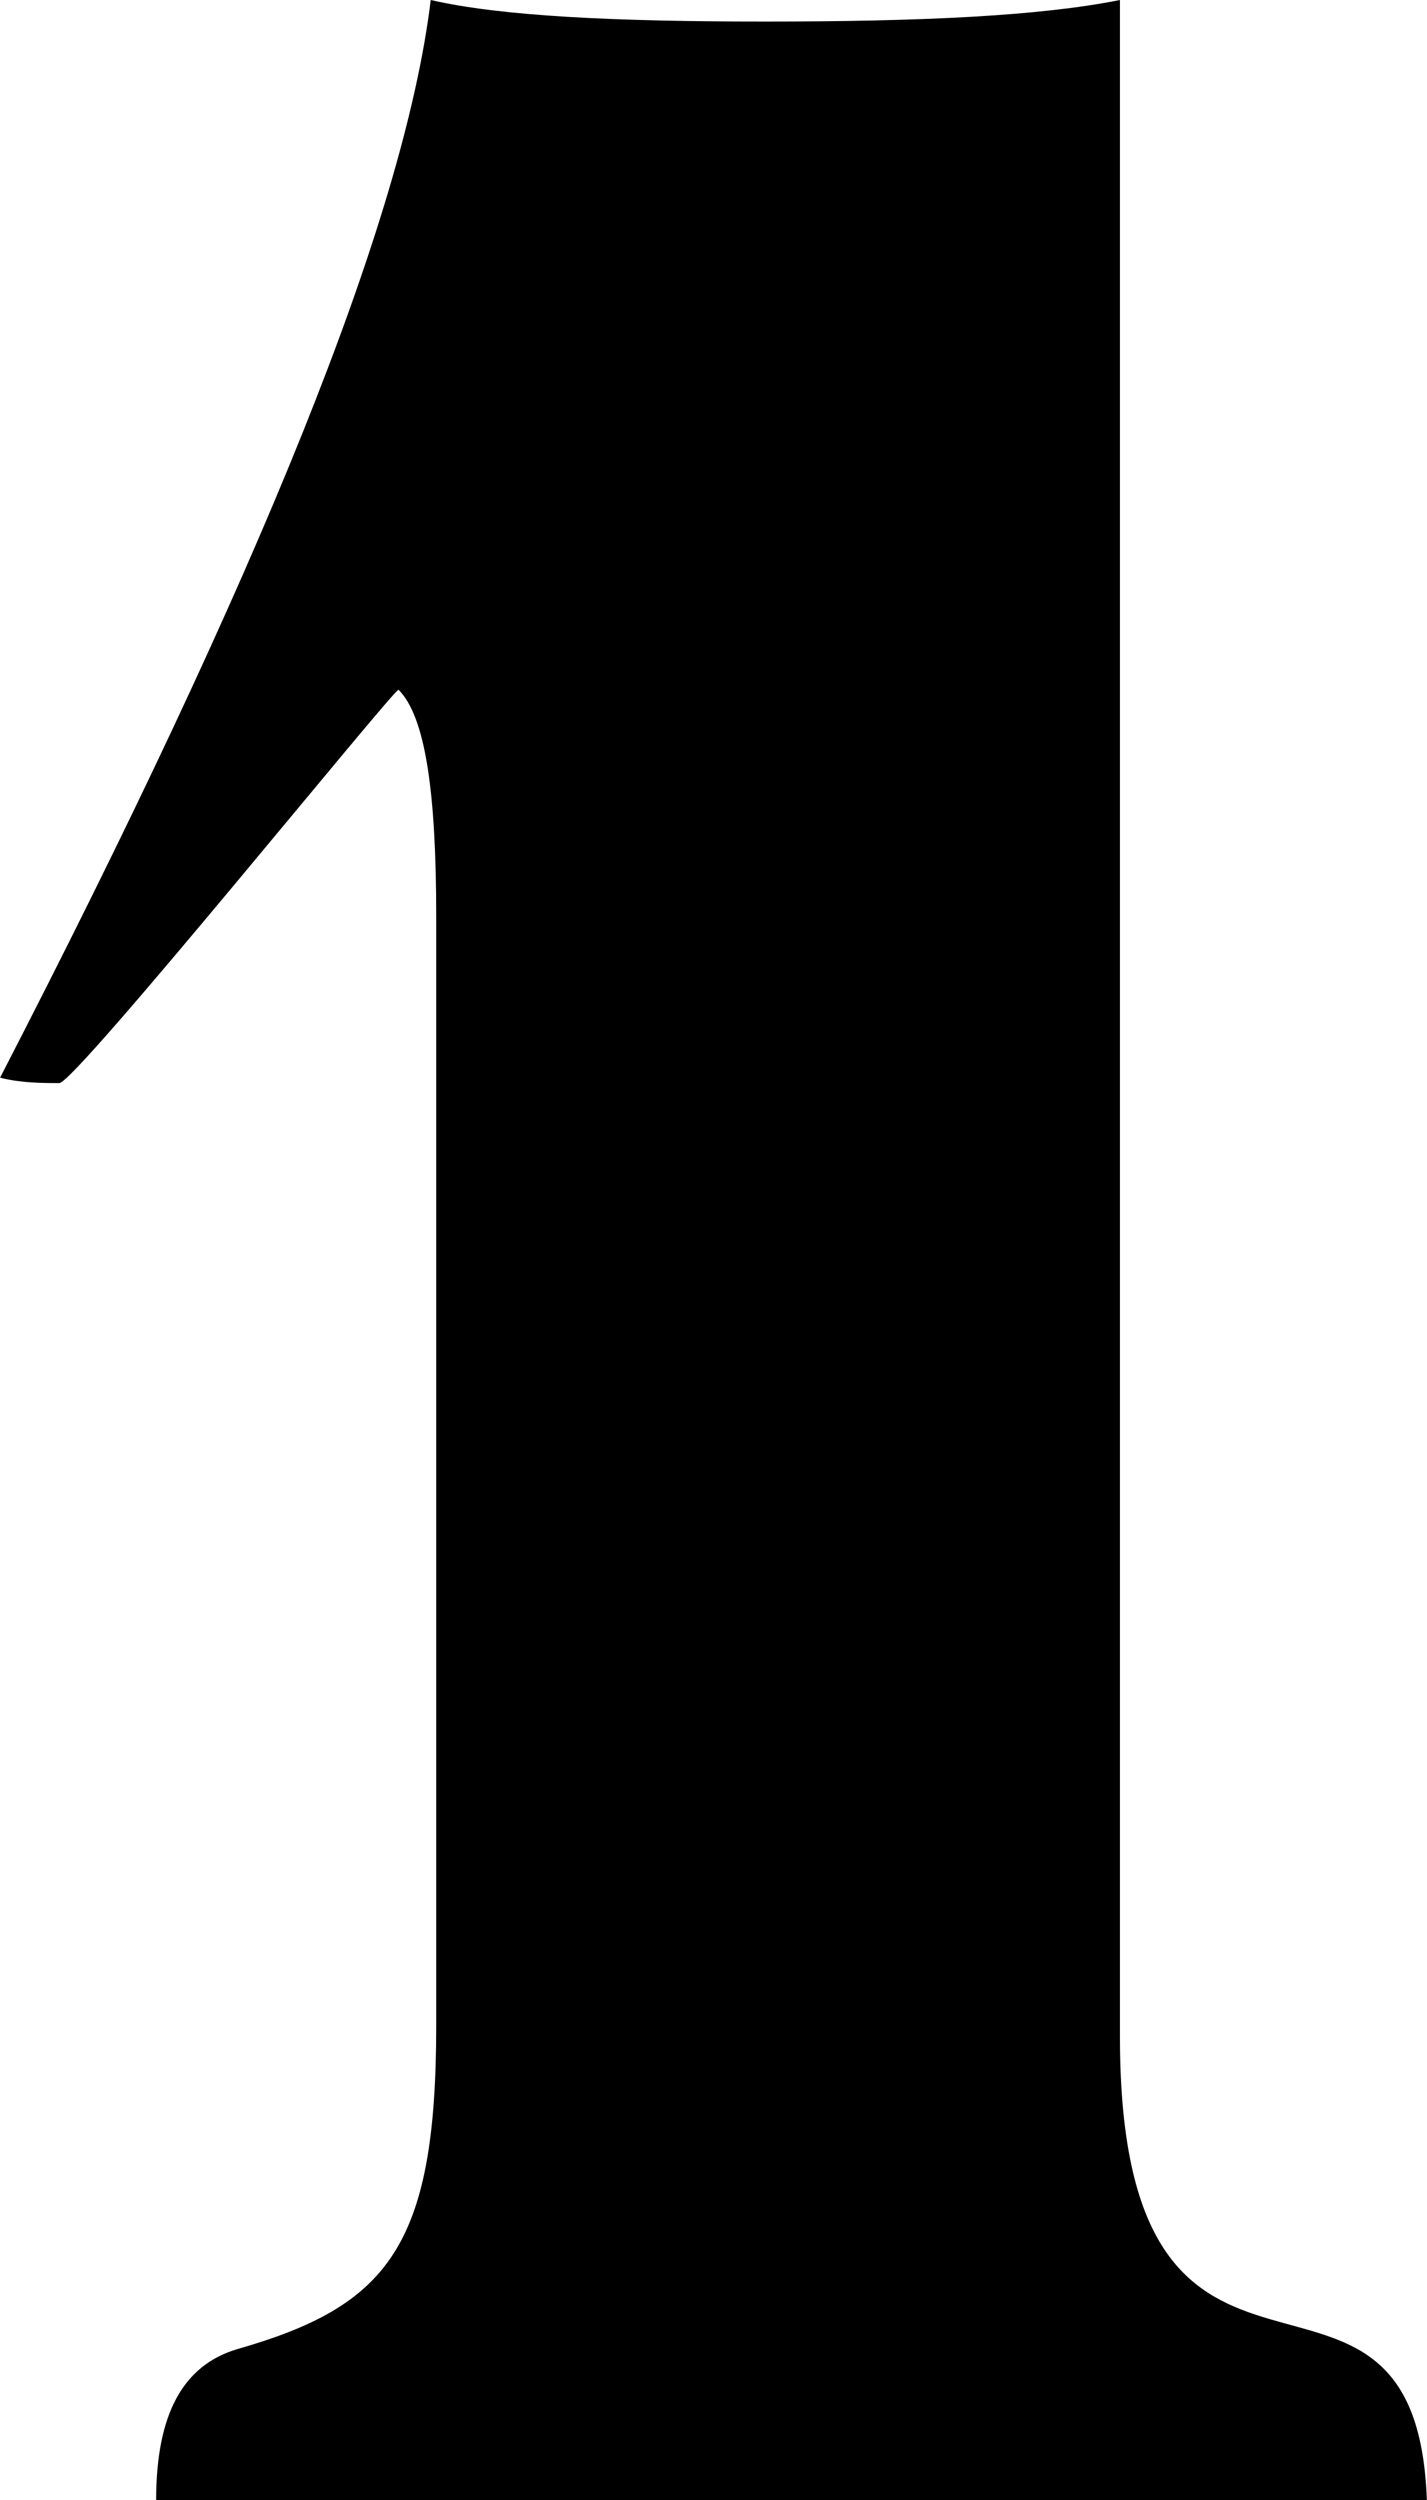 <?xml version="1.0" encoding="utf-8"?>
<!-- Generator: Adobe Illustrator 16.0.0, SVG Export Plug-In . SVG Version: 6.00 Build 0)  -->
<!DOCTYPE svg PUBLIC "-//W3C//DTD SVG 1.1//EN" "http://www.w3.org/Graphics/SVG/1.1/DTD/svg11.dtd">
<svg version="1.1" id="Layer_1" xmlns="http://www.w3.org/2000/svg" xmlns:xlink="http://www.w3.org/1999/xlink" x="0px" y="0px"
	 width="19.082px" height="33.411px" viewBox="0 0 19.082 33.411" enable-background="new 0 0 19.082 33.411" xml:space="preserve">
<g>
	<path d="M2.088,33.411c0-1.152,0.36-1.8,1.08-2.017c2.016-0.576,2.665-1.368,2.665-4.32V12.241c0-1.656-0.144-2.664-0.504-3.024
		c-0.072,0-4.32,5.257-4.536,5.257c-0.216,0-0.504,0-0.792-0.072C3.456,7.705,5.4,2.952,5.76,0c0.936,0.216,2.448,0.288,4.464,0.288
		c2.088,0,3.672-0.072,4.752-0.288v27.219c0,5.904,3.96,2.088,4.104,6.192H2.088z"/>
</g>
</svg>
